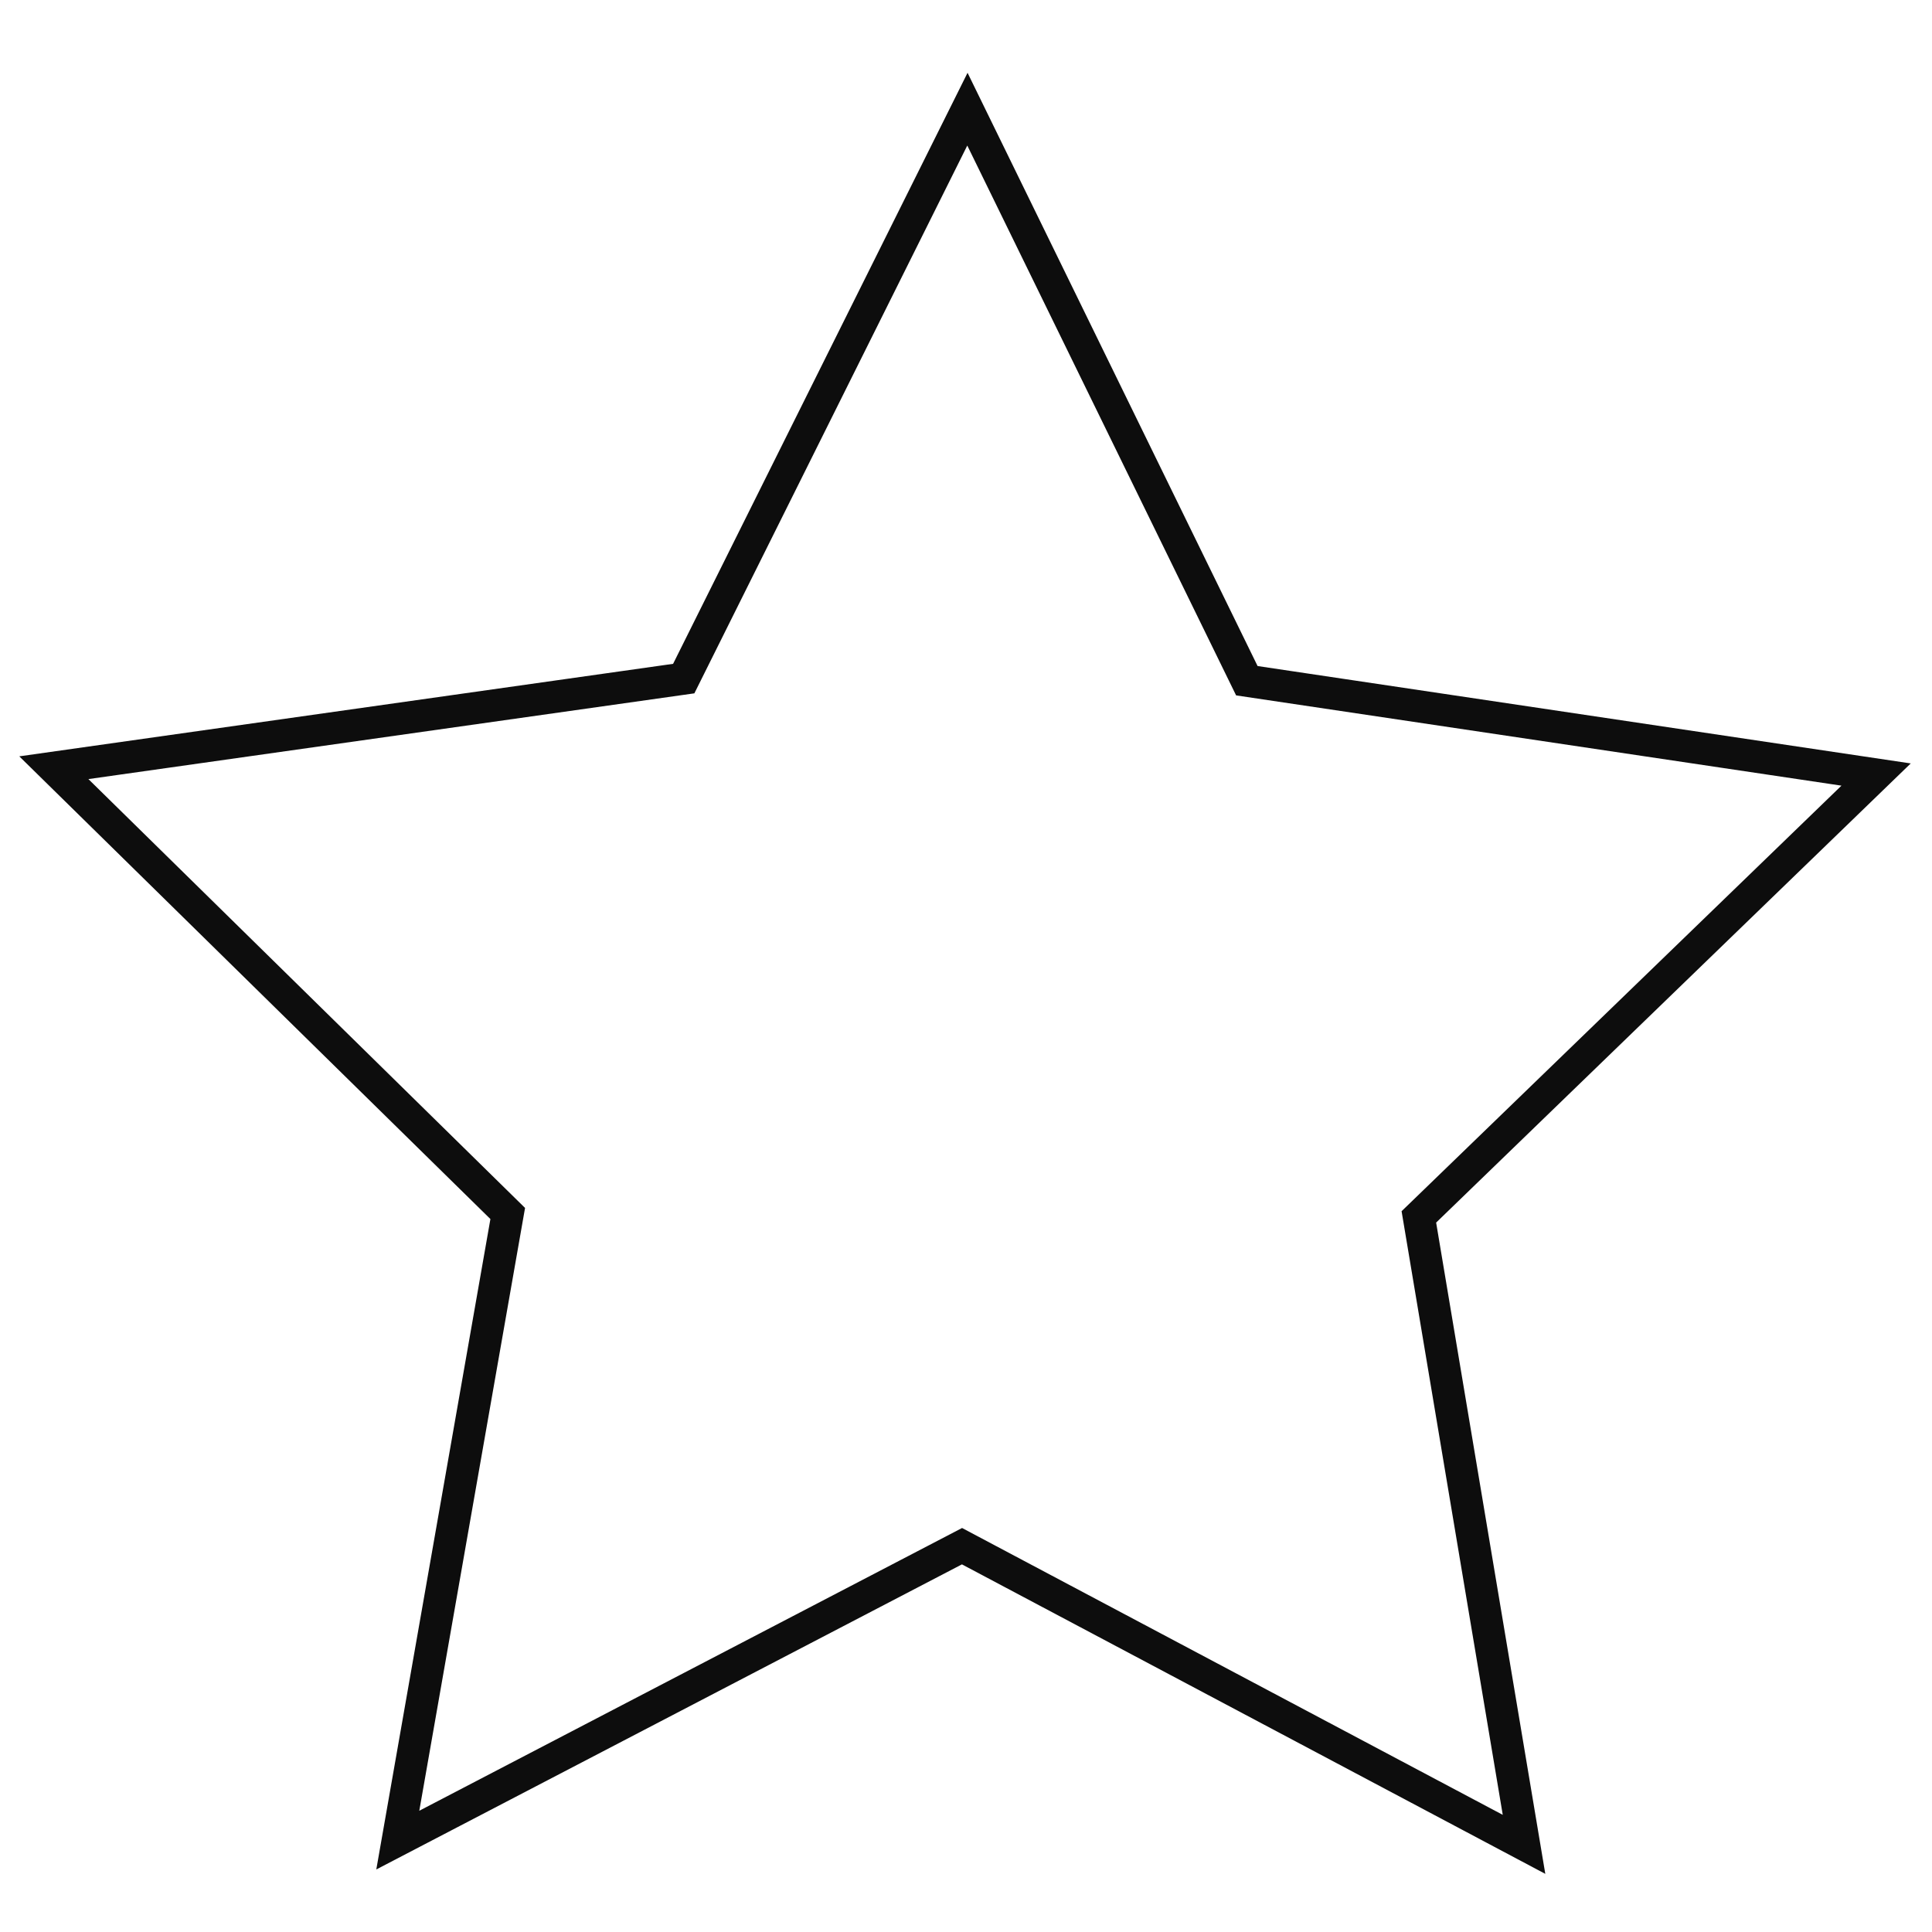 <?xml version="1.0" encoding="UTF-8" standalone="no"?>
<svg
   xmlns:dc="http://purl.org/dc/elements/1.1/"
   xmlns:cc="http://creativecommons.org/ns#"
   xmlns:rdf="http://www.w3.org/1999/02/22-rdf-syntax-ns#"
   xmlns:svg="http://www.w3.org/2000/svg"
   xmlns="http://www.w3.org/2000/svg"
   xmlns:sodipodi="http://sodipodi.sourceforge.net/DTD/sodipodi-0.dtd"
   xmlns:inkscape="http://www.inkscape.org/namespaces/inkscape"
   width="30mm"
   height="30mm"
   viewBox="0 0 30 30"
   version="1.1"
   id="svg8"
   inkscape:version="1.0.1 (3bc2e813f5, 2020-09-07)"
   sodipodi:docname="star_empty.svg">
  <defs
     id="defs2" />
  <sodipodi:namedview
     id="base"
     pagecolor="#ffffff"
     bordercolor="#666666"
     borderopacity="1.0"
     inkscape:pageopacity="0.0"
     inkscape:pageshadow="2"
     inkscape:zoom="3.959798"
     inkscape:cx="65.080223"
     inkscape:cy="49.204467"
     inkscape:document-units="mm"
     inkscape:current-layer="layer1"
     inkscape:document-rotation="0"
     showgrid="false"
     inkscape:window-width="1647"
     inkscape:window-height="1030"
     inkscape:window-x="128"
     inkscape:window-y="0"
     inkscape:window-maximized="0" />
  <g
     inkscape:label="Calque 1"
     inkscape:groupmode="layer"
     id="layer1">
    <path
       sodipodi:type="star"
       style="fill:none;stroke:#0d0d0d;stroke-width:0.5;fill-opacity:1"
       id="path841"
       sodipodi:sides="5"
       sodipodi:cx="14.967092"
       sodipodi:cy="16.570711"
       sodipodi:r1="14.876137"
       sodipodi:r2="7.4380684"
       sodipodi:arg1="-0.31038741"
       sodipodi:arg2="0.31793112"
       inkscape:flatsided="false"
       inkscape:rounded="0"
       inkscape:randomized="0"
       d="m 29.132,12.027 -7.1,6.869 1.633,9.743 -8.727,-4.63 -8.761,4.564 1.707,-9.73 -7.048,-6.922 9.781,-1.384 4.405,-8.842 4.339,8.875 z"
       inkscape:transform-center-x="-0.017338922"
       inkscape:transform-center-y="-1.4040442" />
  </g>
</svg>
